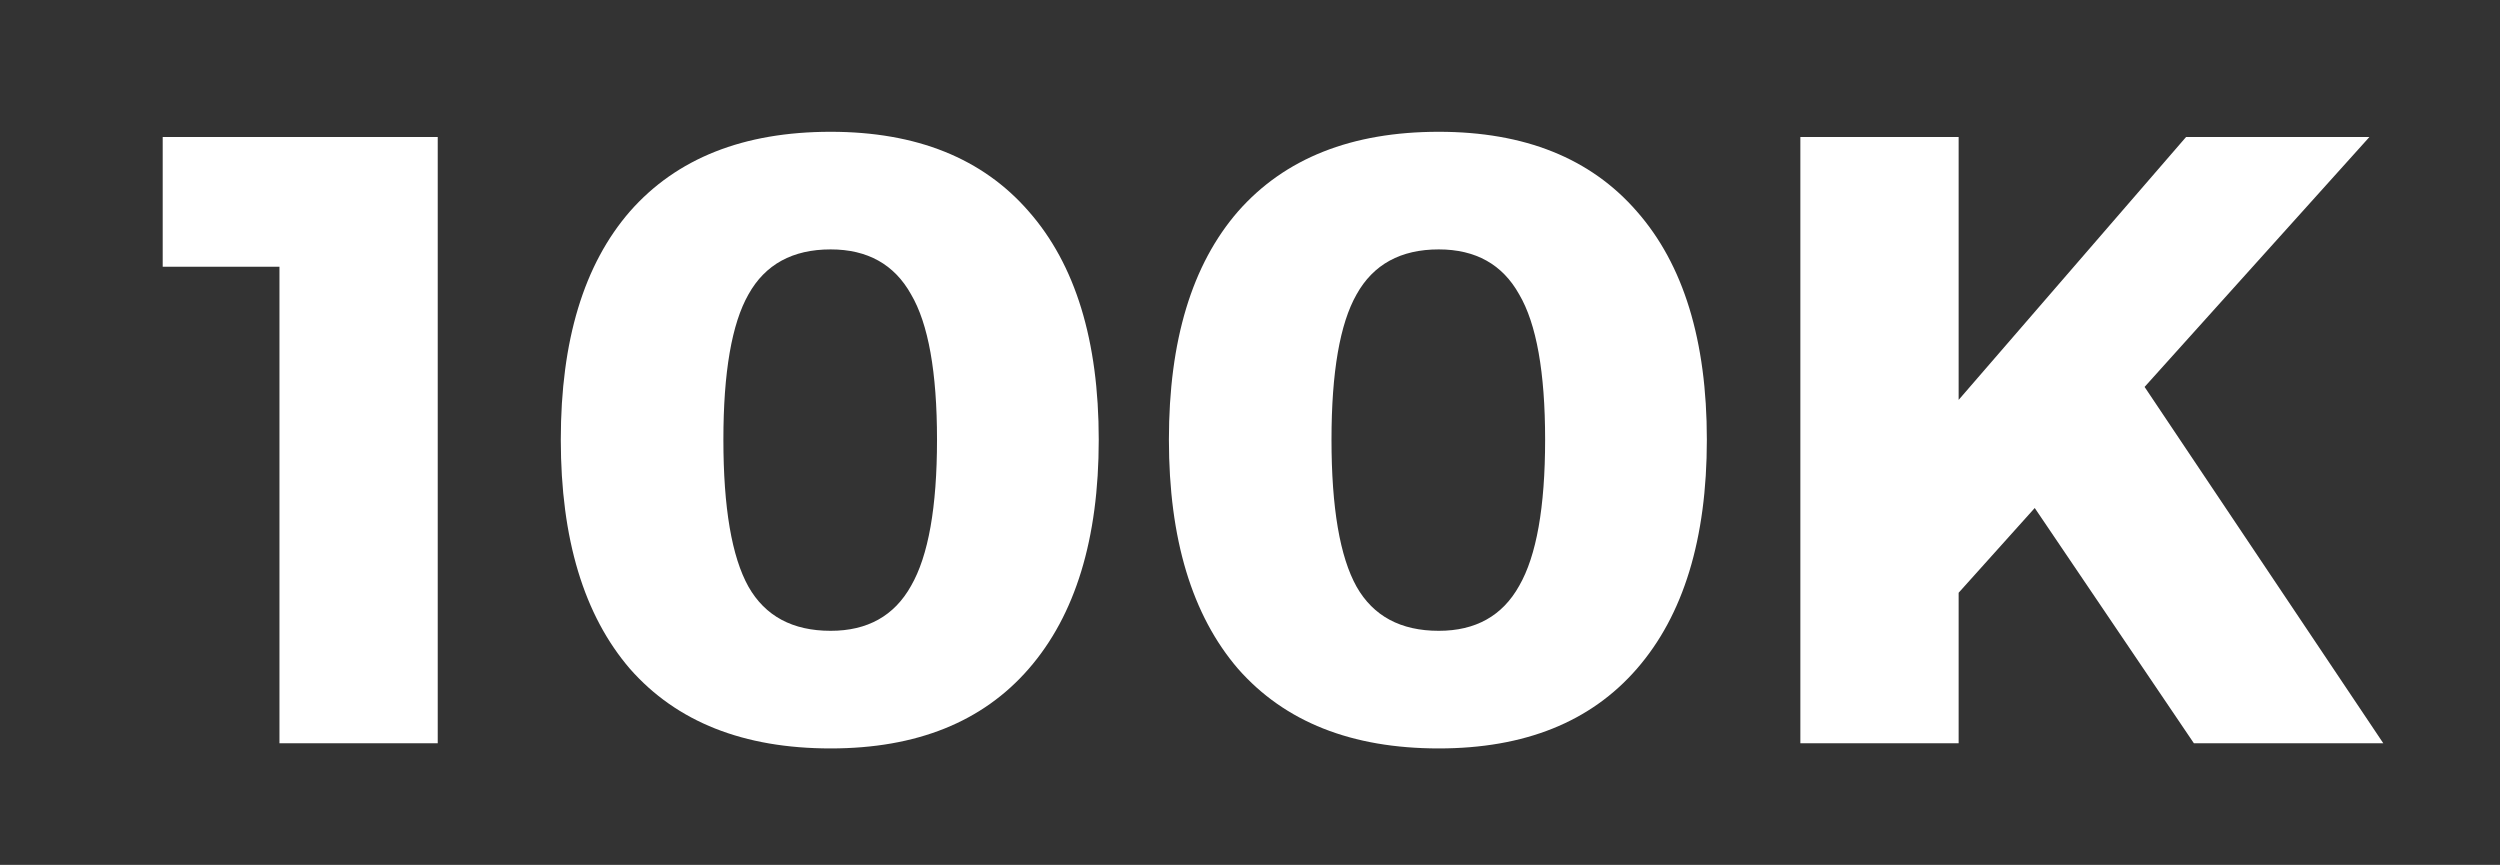 <svg width="370" height="128" viewBox="0 0 370 128" fill="none" xmlns="http://www.w3.org/2000/svg">
<rect x="0" y="0" width="370" height="128" fill="#333333" stroke="none"/>
<mask id="mask0" mask-type="alpha" maskUnits="userSpaceOnUse" x="0" y="0" width="370" height="128">
<rect width="370" height="128" fill="#C4C4C4"/>
</mask>
<g mask="url(#mask0)">
<path d="M64.784 20.272V110H41.36V39.472H24.08V20.272H64.784ZM122.934 19.504C135.649 19.504 145.419 23.429 152.246 31.28C159.158 39.131 162.614 50.395 162.614 65.072C162.614 79.749 159.158 91.056 152.246 98.992C145.419 106.843 135.649 110.768 122.934 110.768C110.049 110.768 100.15 106.843 93.238 98.992C86.411 91.056 82.998 79.749 82.998 65.072C82.998 50.395 86.411 39.131 93.238 31.28C100.15 23.429 110.049 19.504 122.934 19.504ZM122.934 36.912C117.302 36.912 113.249 39.131 110.774 43.568C108.299 47.92 107.062 55.088 107.062 65.072C107.062 75.141 108.299 82.395 110.774 86.832C113.249 91.184 117.302 93.36 122.934 93.36C128.395 93.36 132.363 91.141 134.838 86.704C137.398 82.267 138.678 75.056 138.678 65.072C138.678 55.088 137.398 47.92 134.838 43.568C132.363 39.131 128.395 36.912 122.934 36.912ZM212.934 19.504C225.649 19.504 235.419 23.429 242.246 31.28C249.158 39.131 252.614 50.395 252.614 65.072C252.614 79.749 249.158 91.056 242.246 98.992C235.419 106.843 225.649 110.768 212.934 110.768C200.049 110.768 190.15 106.843 183.238 98.992C176.411 91.056 172.998 79.749 172.998 65.072C172.998 50.395 176.411 39.131 183.238 31.28C190.15 23.429 200.049 19.504 212.934 19.504ZM212.934 36.912C207.302 36.912 203.249 39.131 200.774 43.568C198.299 47.92 197.062 55.088 197.062 65.072C197.062 75.141 198.299 82.395 200.774 86.832C203.249 91.184 207.302 93.36 212.934 93.36C218.395 93.36 222.363 91.141 224.838 86.704C227.398 82.267 228.678 75.056 228.678 65.072C228.678 55.088 227.398 47.92 224.838 43.568C222.363 39.131 218.395 36.912 212.934 36.912ZM324.694 110L301.142 75.184L289.878 87.728V110H266.454V20.272H289.878V59.184L323.542 20.272H350.678L317.398 57.264L352.726 110H324.694Z" fill="white"/>
</g>
</svg>
